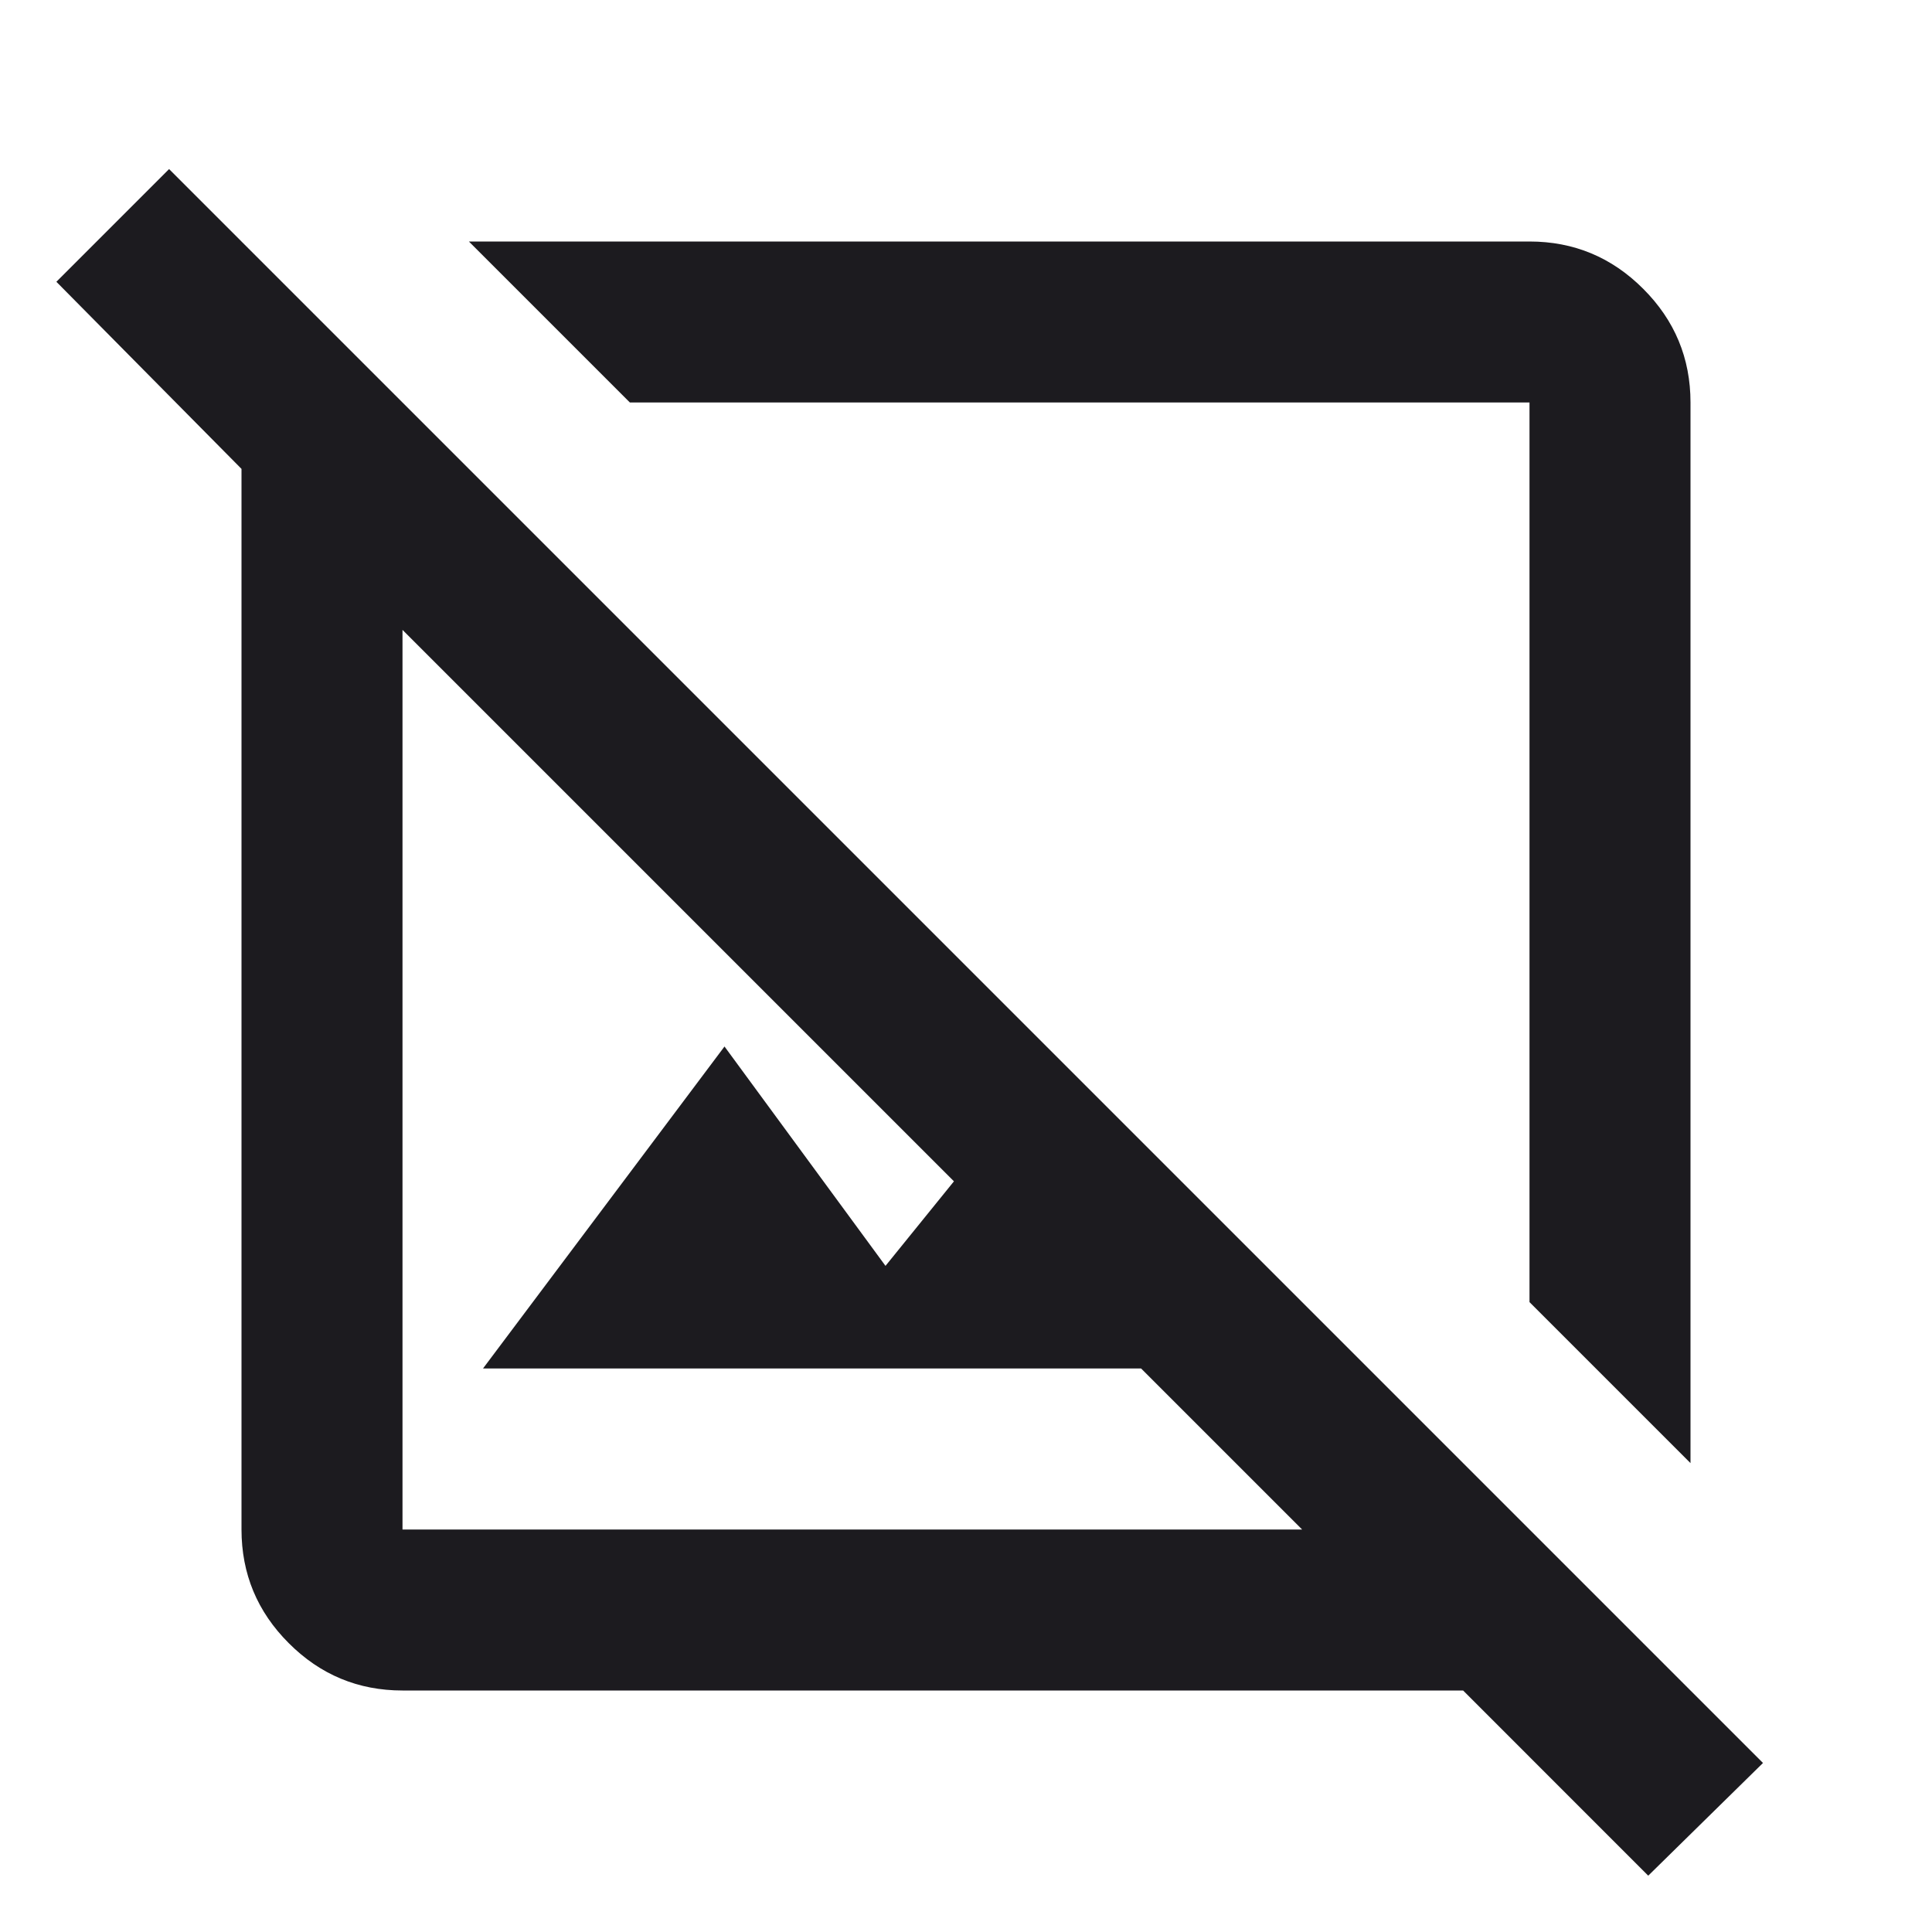 <svg width="33" height="33" viewBox="0 0 33 33" fill="none" xmlns="http://www.w3.org/2000/svg">
<mask id="mask0_7_139" style="mask-type:alpha" maskUnits="userSpaceOnUse" x="0" y="0" width="33" height="33">
<rect width="33" height="33" fill="#D9D9D9"/>
</mask>
<g mask="url(#mask0_7_139)">
<path d="M28.153 32.038L24.991 28.875H6.875C6.119 28.875 5.471 28.606 4.933 28.067C4.394 27.529 4.125 26.881 4.125 26.125V8.009L0.963 4.813L2.888 2.888L30.113 30.113L28.153 32.038ZM6.875 26.125H22.241L19.491 23.375H8.25L12.375 17.875L15.125 21.622L16.294 20.178L6.875 10.759V26.125ZM28.875 24.991L26.125 22.241V6.875H10.759L8.009 4.125H26.125C26.881 4.125 27.529 4.394 28.067 4.933C28.606 5.471 28.875 6.119 28.875 6.875V24.991Z" fill="#1C1B1F"/>
</g>
</svg>
